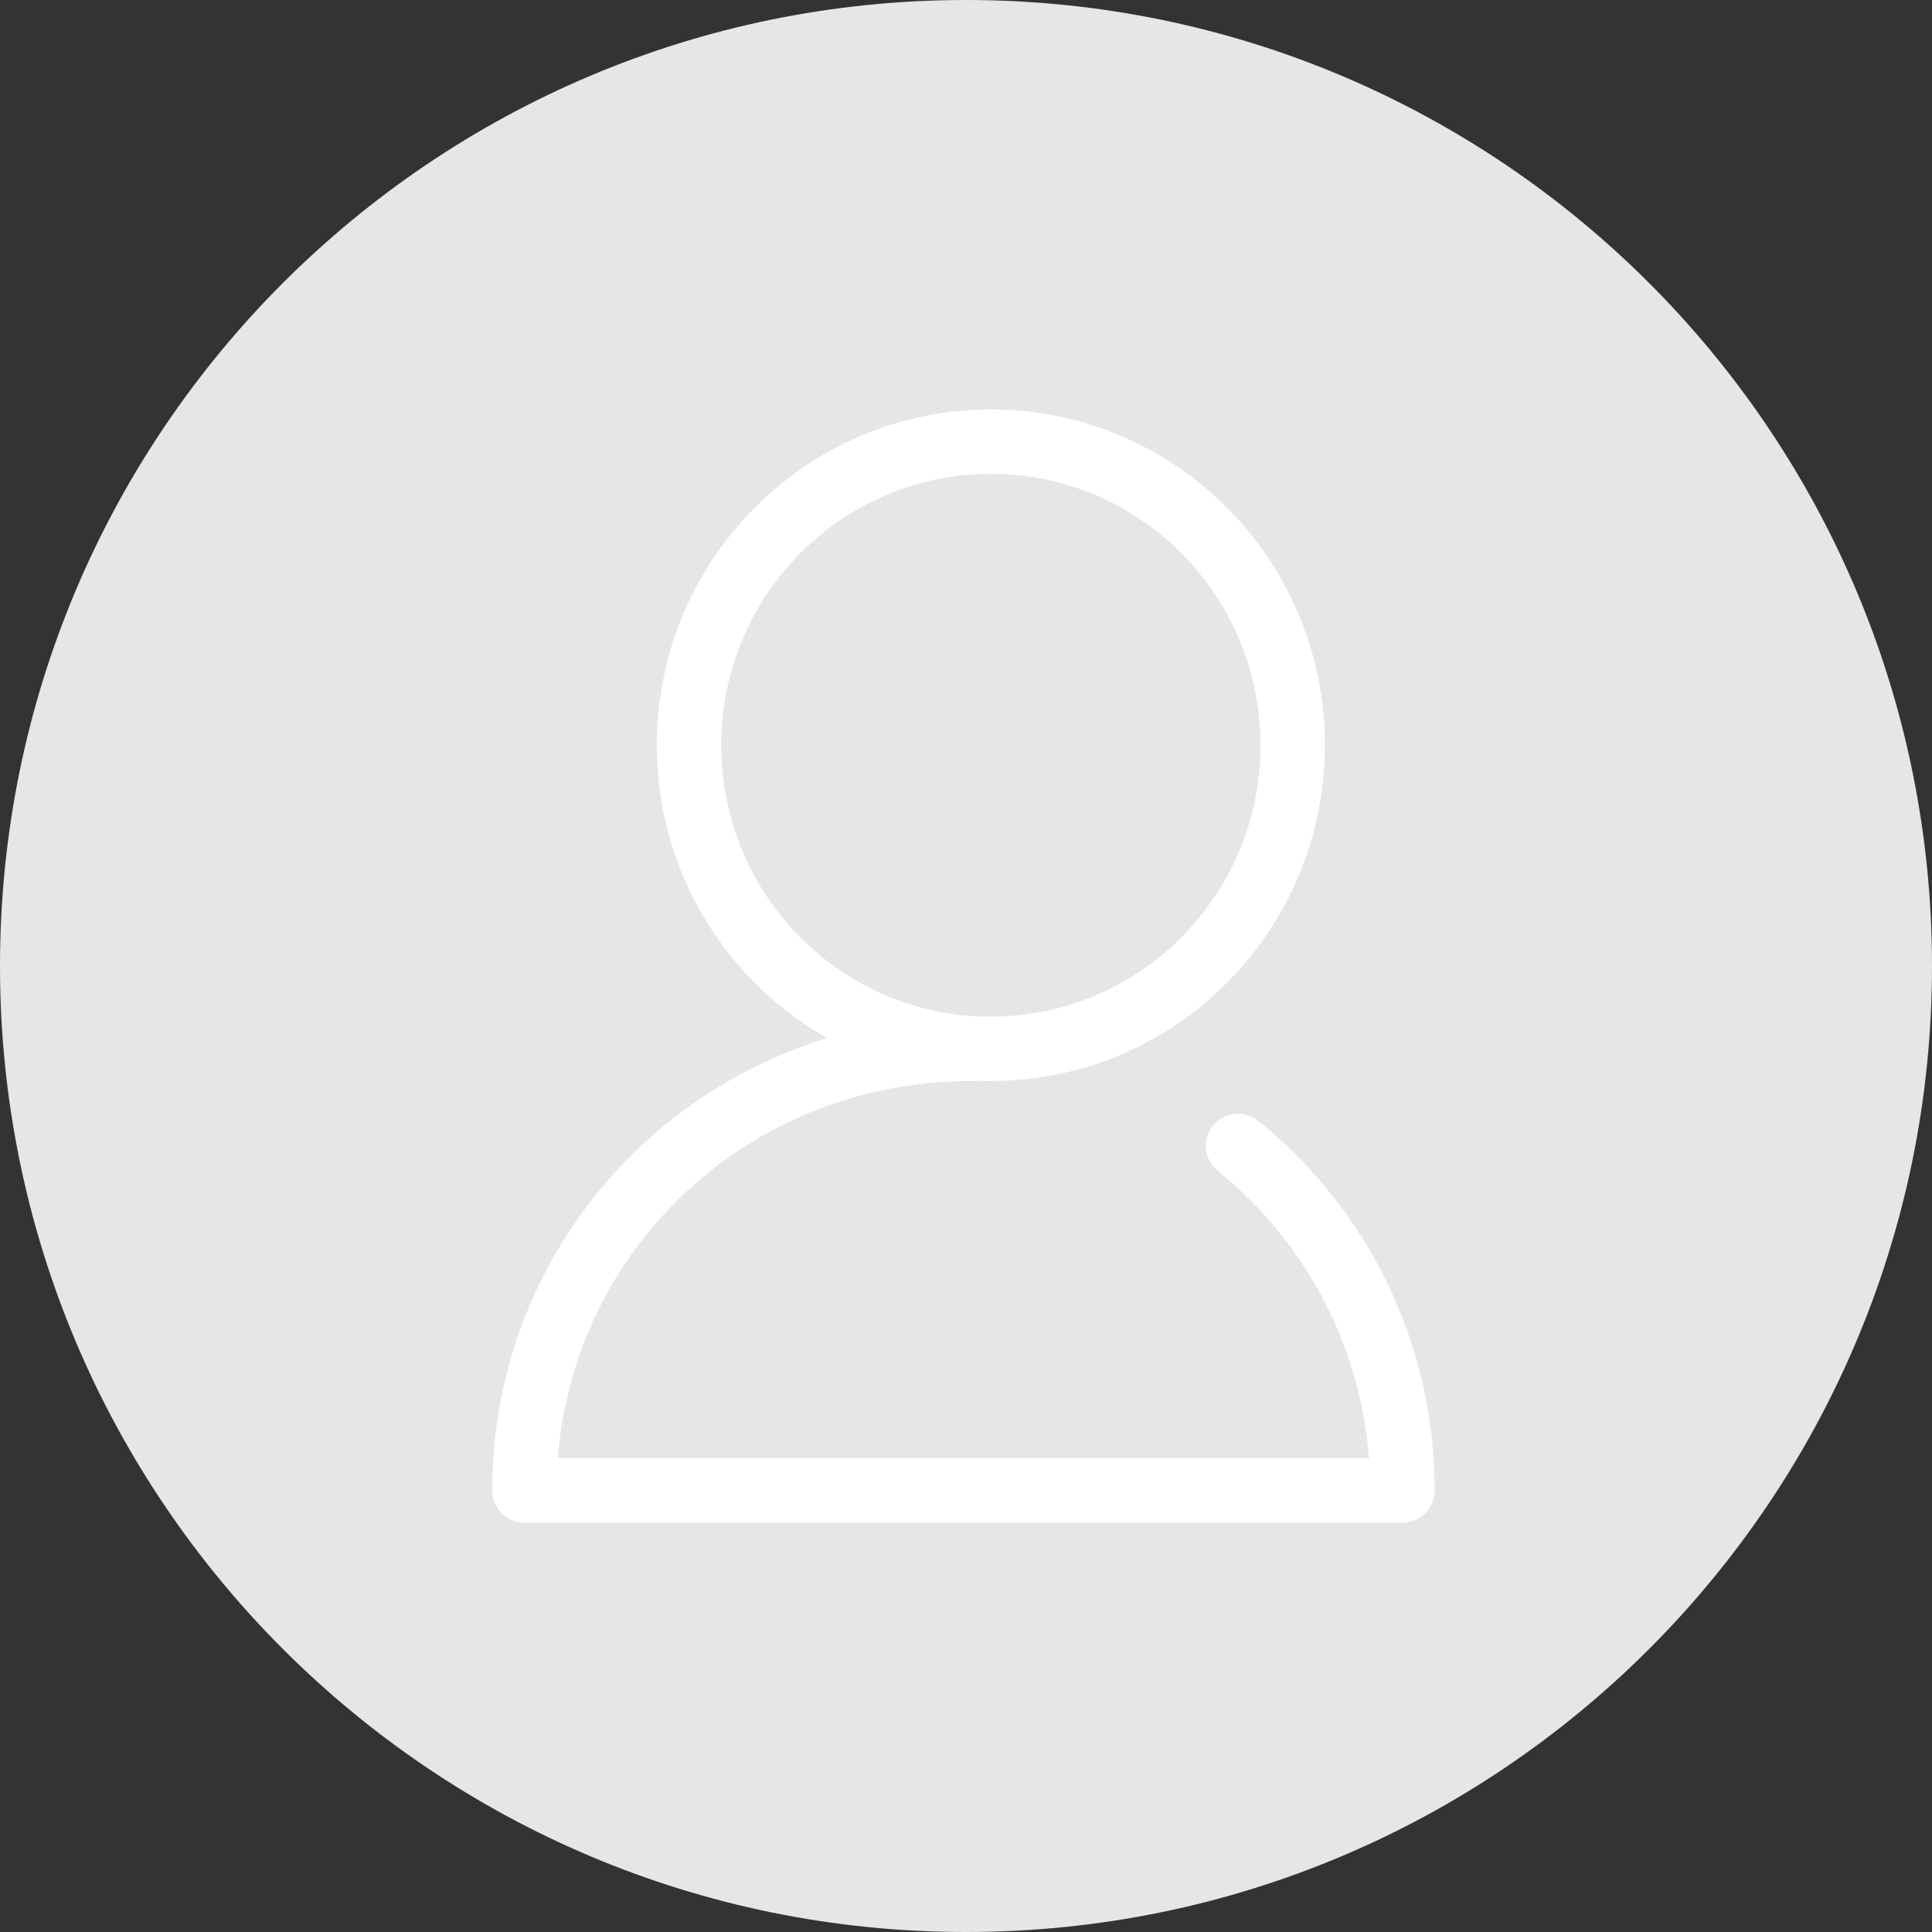 
<svg viewBox="0 0 30 30" xmlns="http://www.w3.org/2000/svg" xmlns:xlink="http://www.w3.org/1999/xlink"><rect x="0" y="0" width="30" height="30" fill="#333333" stroke="none"/><title>29F7BD75-198E-4882-BC7C-DDB181C08C50</title><defs><path d="M15 30c8.284 0 15-6.716 15-15 0-8.284-6.716-15-15-15C6.716 0 0 6.716 0 15c0 8.284 6.716 15 15 15z" id="a"/></defs><g fill="none" fill-rule="evenodd"><mask id="b" fill="#fff"><use xlink:href="#a"/></mask><use fill="#E6E6E6" xlink:href="#a"/><g mask="url(#b)" stroke-linecap="round" stroke="#FFF" stroke-linejoin="round"><path d="M15.386 16.286c2.59 0 4.687-2.11 4.687-4.715 0-2.602-2.098-4.713-4.687-4.713-2.588 0-4.687 2.11-4.687 4.714 0 2.605 2.098 4.716 4.686 4.716z"/><path d="M15.085 16.286c-3.89 0-6.942 3.07-6.942 6.857h13.634c0-2.164-.996-4.094-2.553-5.35"/></g></g></svg>